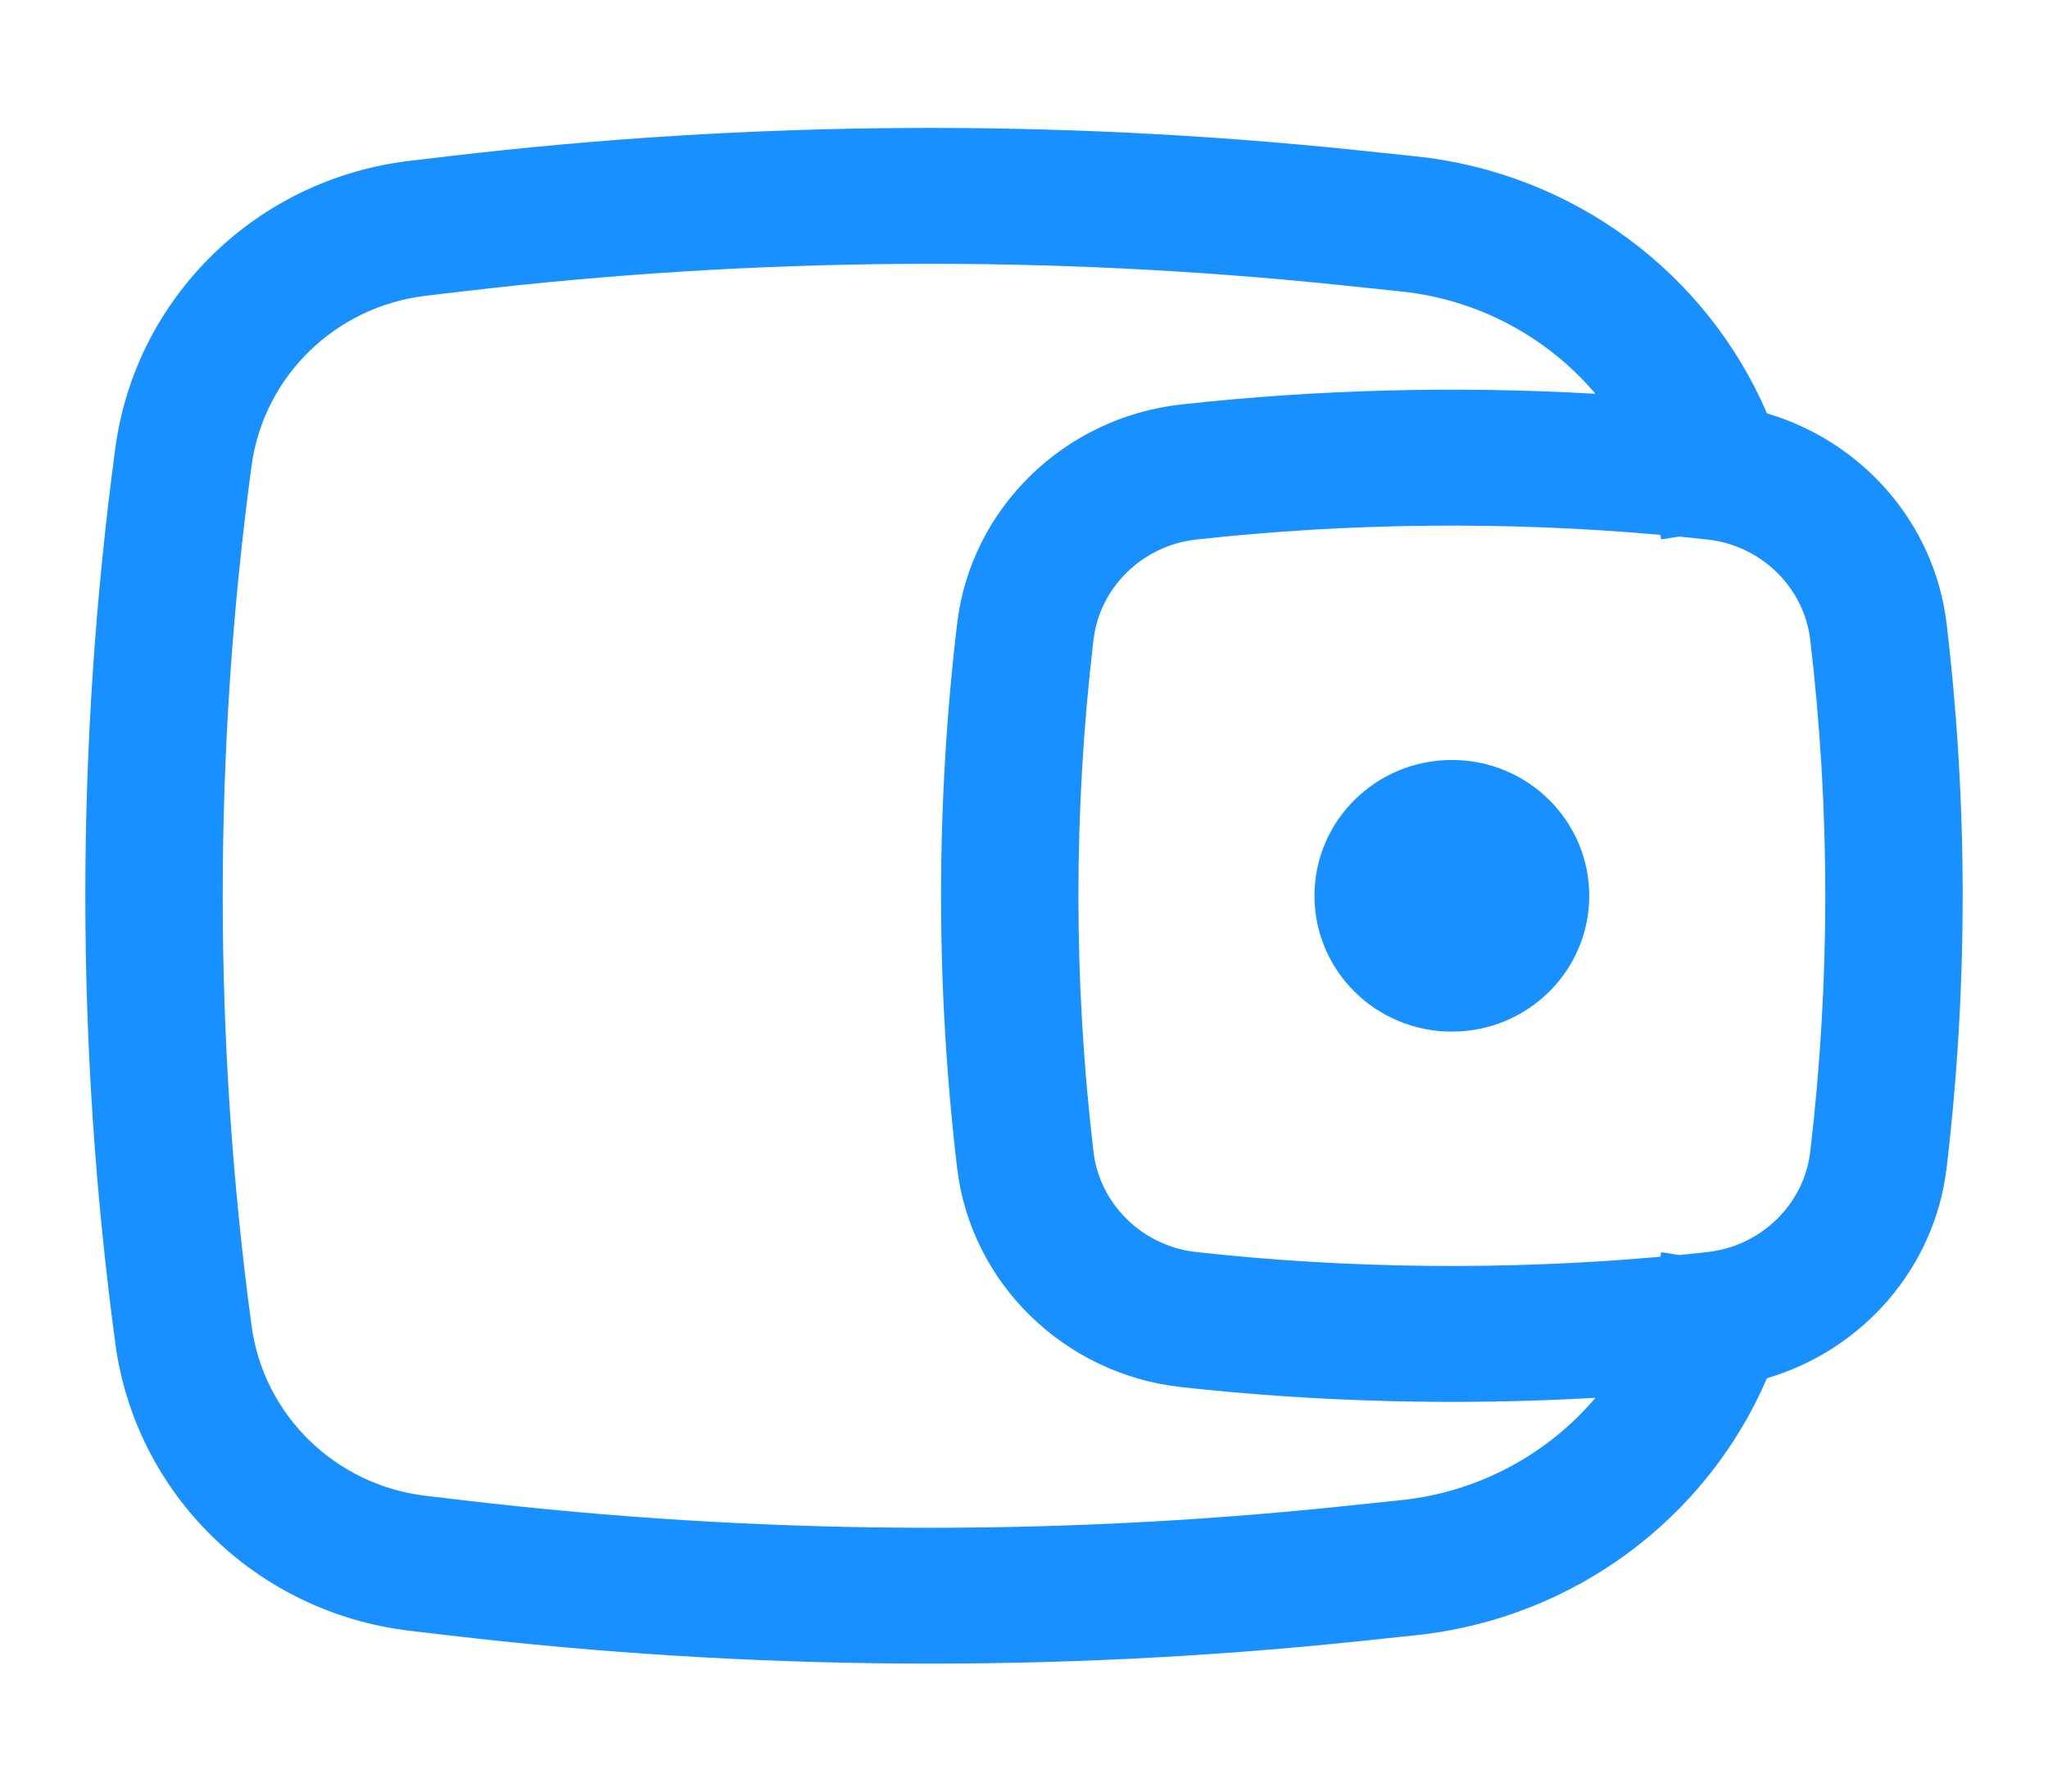 <svg width="16" height="14" viewBox="0 0 18 14" fill="none" xmlns="http://www.w3.org/2000/svg">
<path d="M11.553 7C11.553 6.34 12.094 5.806 12.761 5.806C13.427 5.806 13.968 6.34 13.968 7C13.968 7.66 13.427 8.194 12.761 8.194C12.094 8.194 11.553 7.66 11.553 7Z" fill="#1890FF"/>
<path fill-rule="evenodd" clip-rule="evenodd" d="M15.53 2.759C15.001 1.528 13.831 0.644 12.439 0.499L11.915 0.444C9.265 0.168 6.593 0.186 3.948 0.498L3.6 0.539C2.257 0.698 1.193 1.736 1.014 3.062C0.662 5.676 0.662 8.324 1.014 10.938C1.193 12.264 2.257 13.302 3.6 13.461L3.948 13.502C6.593 13.813 9.265 13.832 11.915 13.556L12.439 13.501C13.831 13.356 15.001 12.472 15.53 11.241C16.366 10.995 17.004 10.277 17.109 9.391C17.297 7.802 17.297 6.198 17.109 4.609C17.004 3.723 16.366 3.006 15.53 2.759ZM11.788 1.632C9.228 1.365 6.646 1.383 4.091 1.684L3.743 1.725C2.947 1.819 2.317 2.434 2.211 3.22C1.873 5.729 1.873 8.271 2.211 10.78C2.317 11.566 2.947 12.181 3.743 12.275L4.091 12.316C6.646 12.617 9.228 12.635 11.788 12.368L12.313 12.313C12.997 12.242 13.603 11.908 14.023 11.413C12.809 11.483 11.579 11.451 10.38 11.319C9.359 11.206 8.532 10.41 8.412 9.391C8.224 7.802 8.224 6.198 8.412 4.609C8.532 3.59 9.359 2.794 10.38 2.681C11.579 2.548 12.809 2.517 14.023 2.587C13.603 2.092 12.997 1.758 12.313 1.687L11.788 1.632ZM14.593 3.827C14.594 3.83 14.594 3.833 14.595 3.836L14.6 3.867L14.759 3.842C14.842 3.85 14.925 3.859 15.007 3.868C15.48 3.92 15.856 4.29 15.91 4.748C16.087 6.244 16.087 7.756 15.91 9.252C15.856 9.71 15.48 10.08 15.007 10.132C14.925 10.141 14.842 10.15 14.759 10.158L14.6 10.133L14.595 10.164C14.594 10.167 14.594 10.17 14.593 10.173C13.242 10.294 11.857 10.28 10.514 10.132C10.041 10.08 9.665 9.71 9.611 9.252C9.434 7.756 9.434 6.244 9.611 4.748C9.665 4.29 10.041 3.92 10.514 3.868C11.857 3.72 13.242 3.706 14.593 3.827Z" fill="#1890FF"/>
</svg>

